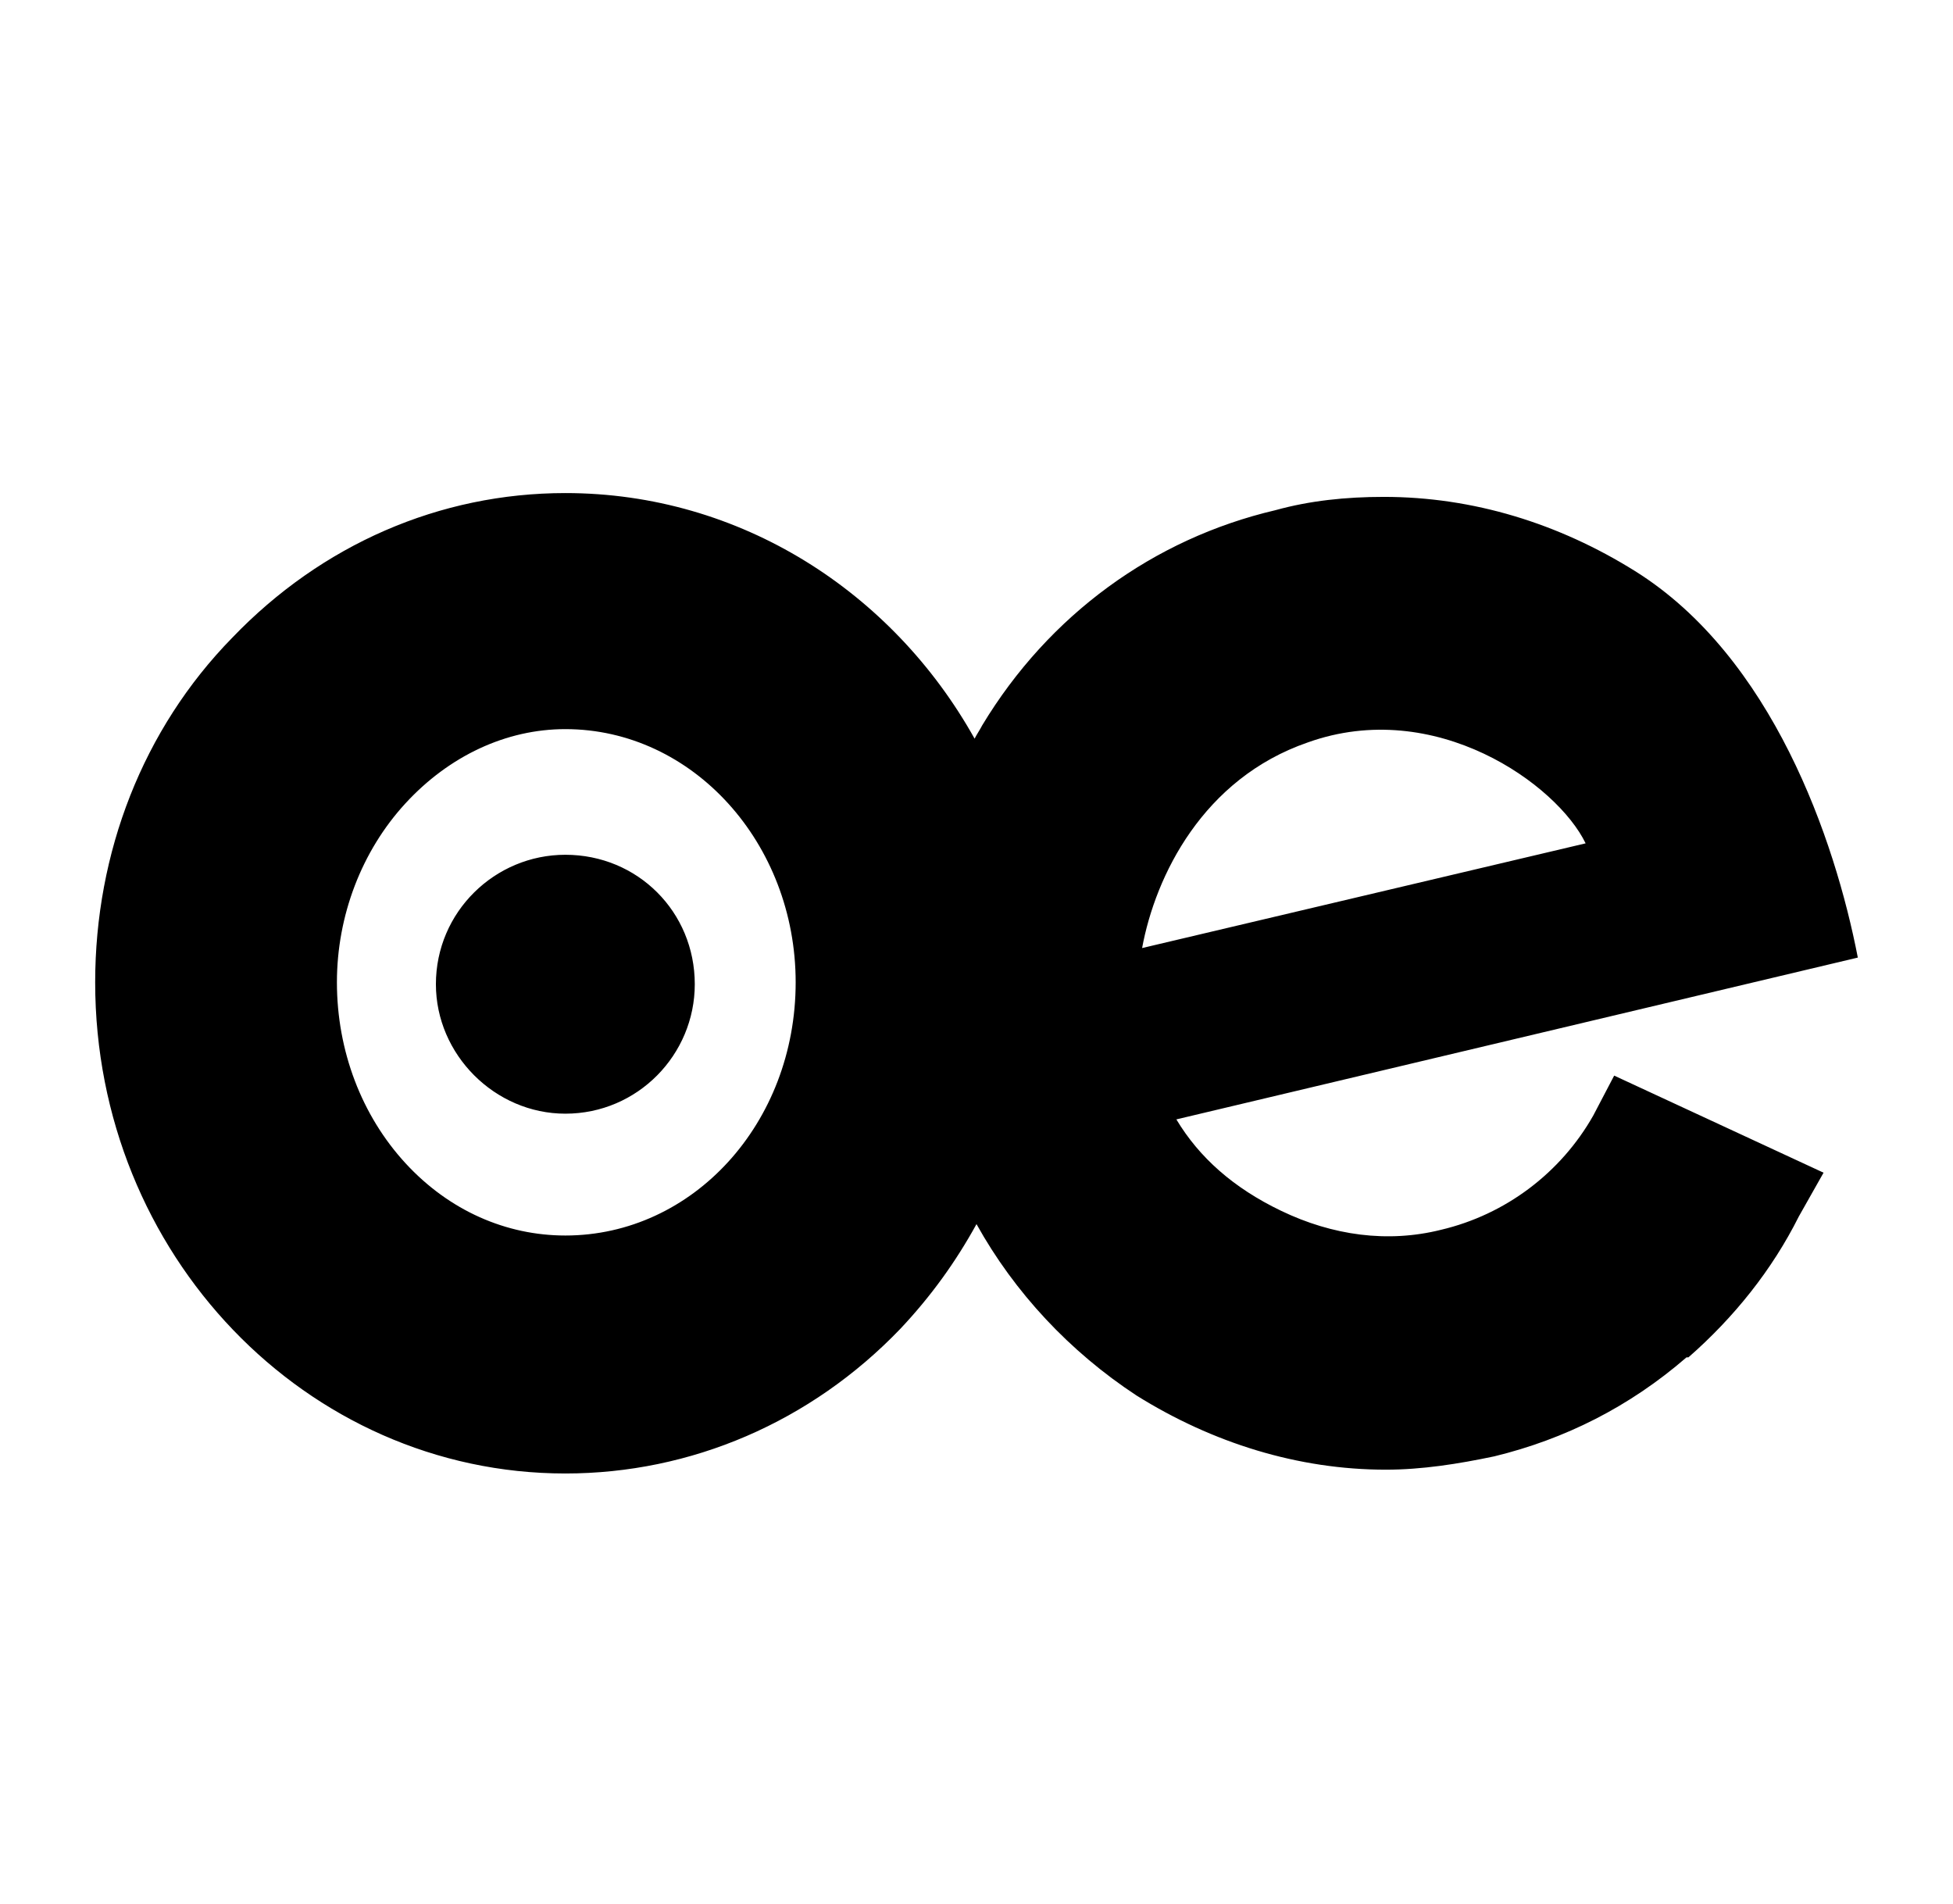 <?xml version="1.0" standalone="no"?>
<!DOCTYPE svg PUBLIC "-//W3C//DTD SVG 1.1//EN" "http://www.w3.org/Graphics/SVG/1.1/DTD/svg11.dtd" >
<svg xmlns="http://www.w3.org/2000/svg" xmlns:xlink="http://www.w3.org/1999/xlink" version="1.1" viewBox="-10 0 1026 1000">
  <g transform="matrix(1 0 0 -1 0 761)">
   <path fill="currentColor"
d="M827 175l11 21l110 -51l-13 -23c-14 -28 -34 -53 -58 -74h-1c-30 -26 -64 -43 -101 -52c-19 -4 -38 -7 -57 -7c-46 0 -91 14 -131 39c-35 23 -64 54 -84 90c-11 -20 -24 -38 -40 -55c-47 -49 -110 -76 -176 -76c-136 0 -247 115 -247 258c0 68 25 133 72 181
c47 49 109 76 175 76c92 0 172 -52 215 -129c1 2 3 5 4 7c35 58 90 98 154 113c18 5 37 7 57 7c47 0 92 -14 132 -39c72 -45 105 -141 117 -203l-358 -85c12 -20 30 -36 55 -48c27 -13 56 -17 84 -10c34 8 63 30 80 60zM287 112c67 0 121 59 121 133c0 73 -54 133 -121 133
c-31 0 -61 -14 -84 -39s-36 -59 -36 -94c0 -36 13 -70 36 -95s53 -38 84 -38zM677 371c-55 -19 -80 -70 -87 -108l233 55c-15 31 -79 77 -146 53zM355 244c0 38 -30 68 -68 68c-37 0 -68 -30 -68 -68c0 -37 31 -68 68 -68c38 0 68 31 68 68z" />
  </g>

</svg>

